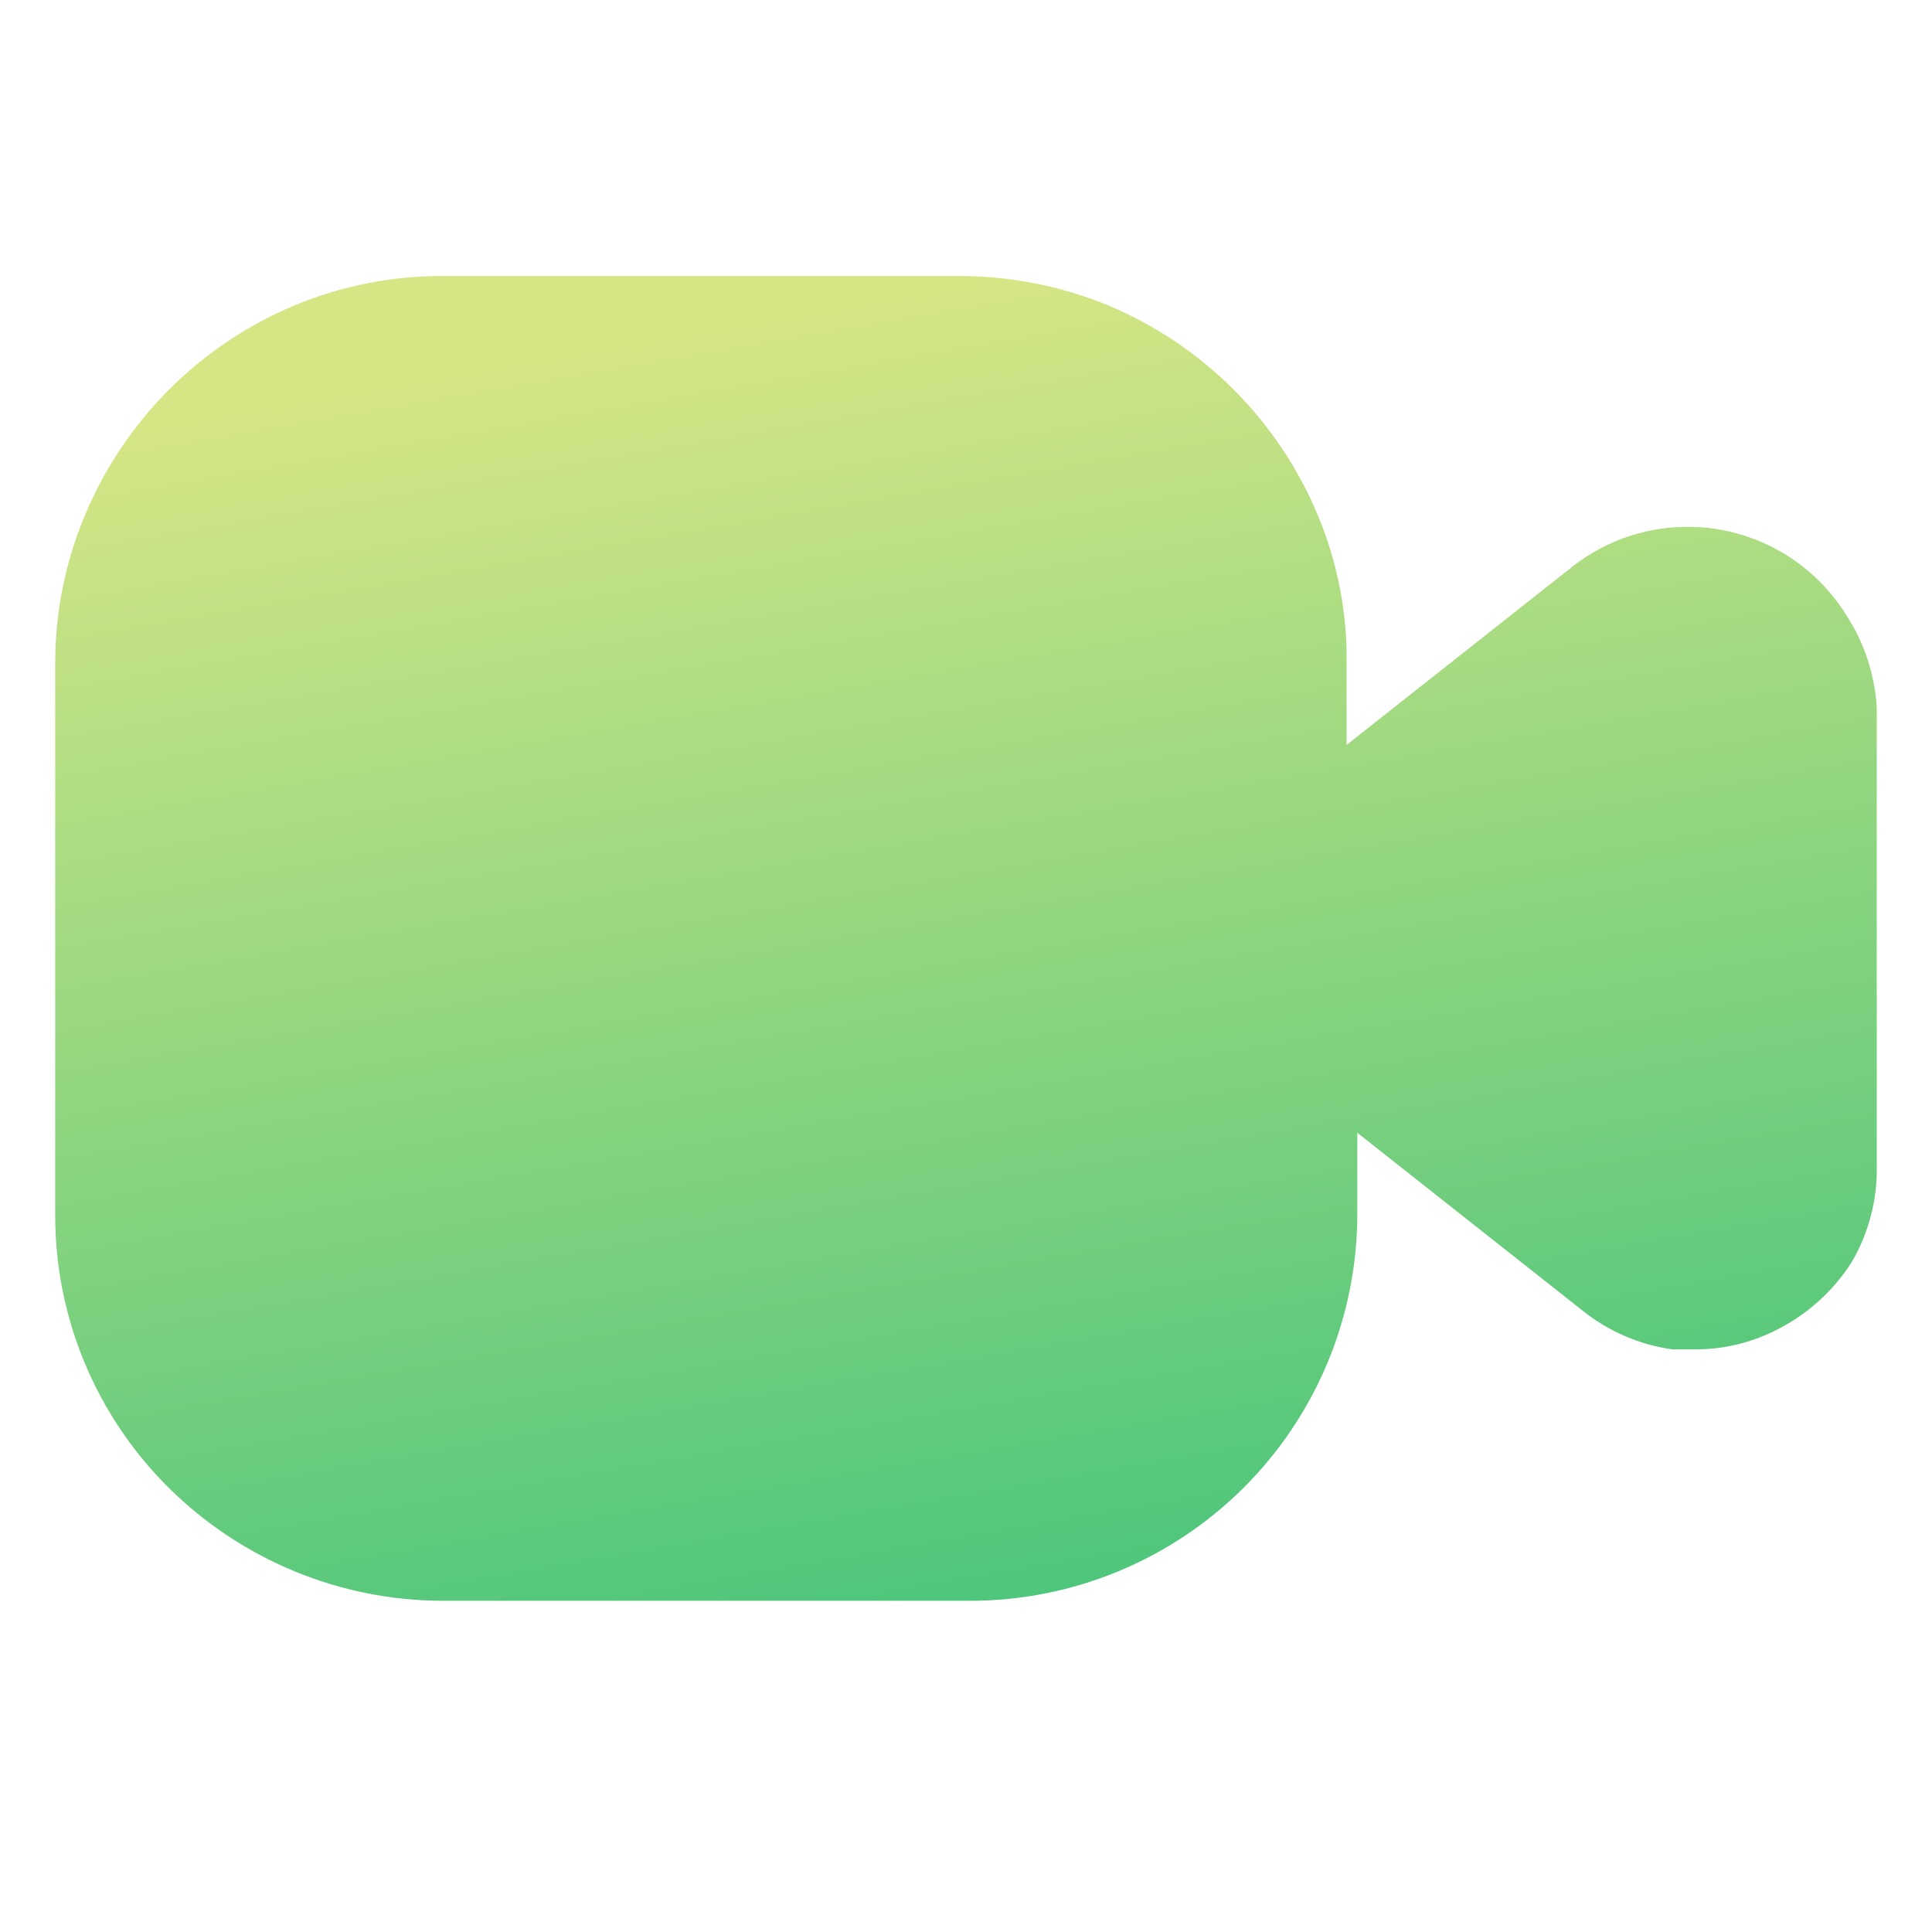 <svg width="35" height="35" viewBox="0 0 35 35" fill="none" xmlns="http://www.w3.org/2000/svg">
<path d="M33.999 12.817V21.102C34.015 21.719 33.858 22.33 33.546 22.863C33.206 23.397 32.725 23.828 32.156 24.106C31.704 24.331 31.206 24.448 30.701 24.445H30.296C29.705 24.362 29.147 24.122 28.68 23.751L24.589 20.521V21.991C24.589 23.85 23.85 25.633 22.534 26.947C21.218 28.262 19.433 29 17.572 29H8.017C6.157 28.996 4.373 28.259 3.053 26.949C2.399 26.3 1.881 25.527 1.528 24.676C1.175 23.825 0.996 22.912 1 21.991V12.026C0.998 11.105 1.18 10.194 1.534 9.345C2.248 7.624 3.614 6.254 5.333 5.533C6.184 5.179 7.096 4.998 8.017 5H17.378C18.304 5 19.222 5.181 20.078 5.533C21.798 6.254 23.163 7.624 23.878 9.345C24.233 10.199 24.411 11.116 24.395 12.042V13.495L28.486 10.265C28.858 9.973 29.287 9.762 29.746 9.646C30.205 9.531 30.683 9.513 31.15 9.593C31.616 9.674 32.061 9.852 32.454 10.115C32.847 10.378 33.181 10.721 33.433 11.121C33.768 11.627 33.963 12.211 33.999 12.817Z" fill="url(#paint0_linear_3104_3624)"/>
<defs>
<linearGradient id="paint0_linear_3104_3624" x1="17.5" y1="5" x2="21.53" y2="28.306" gradientUnits="userSpaceOnUse">
<stop stop-color="#D6E685"/>
<stop offset="1" stop-color="#4EC67B"/>
</linearGradient>
</defs>
</svg>
